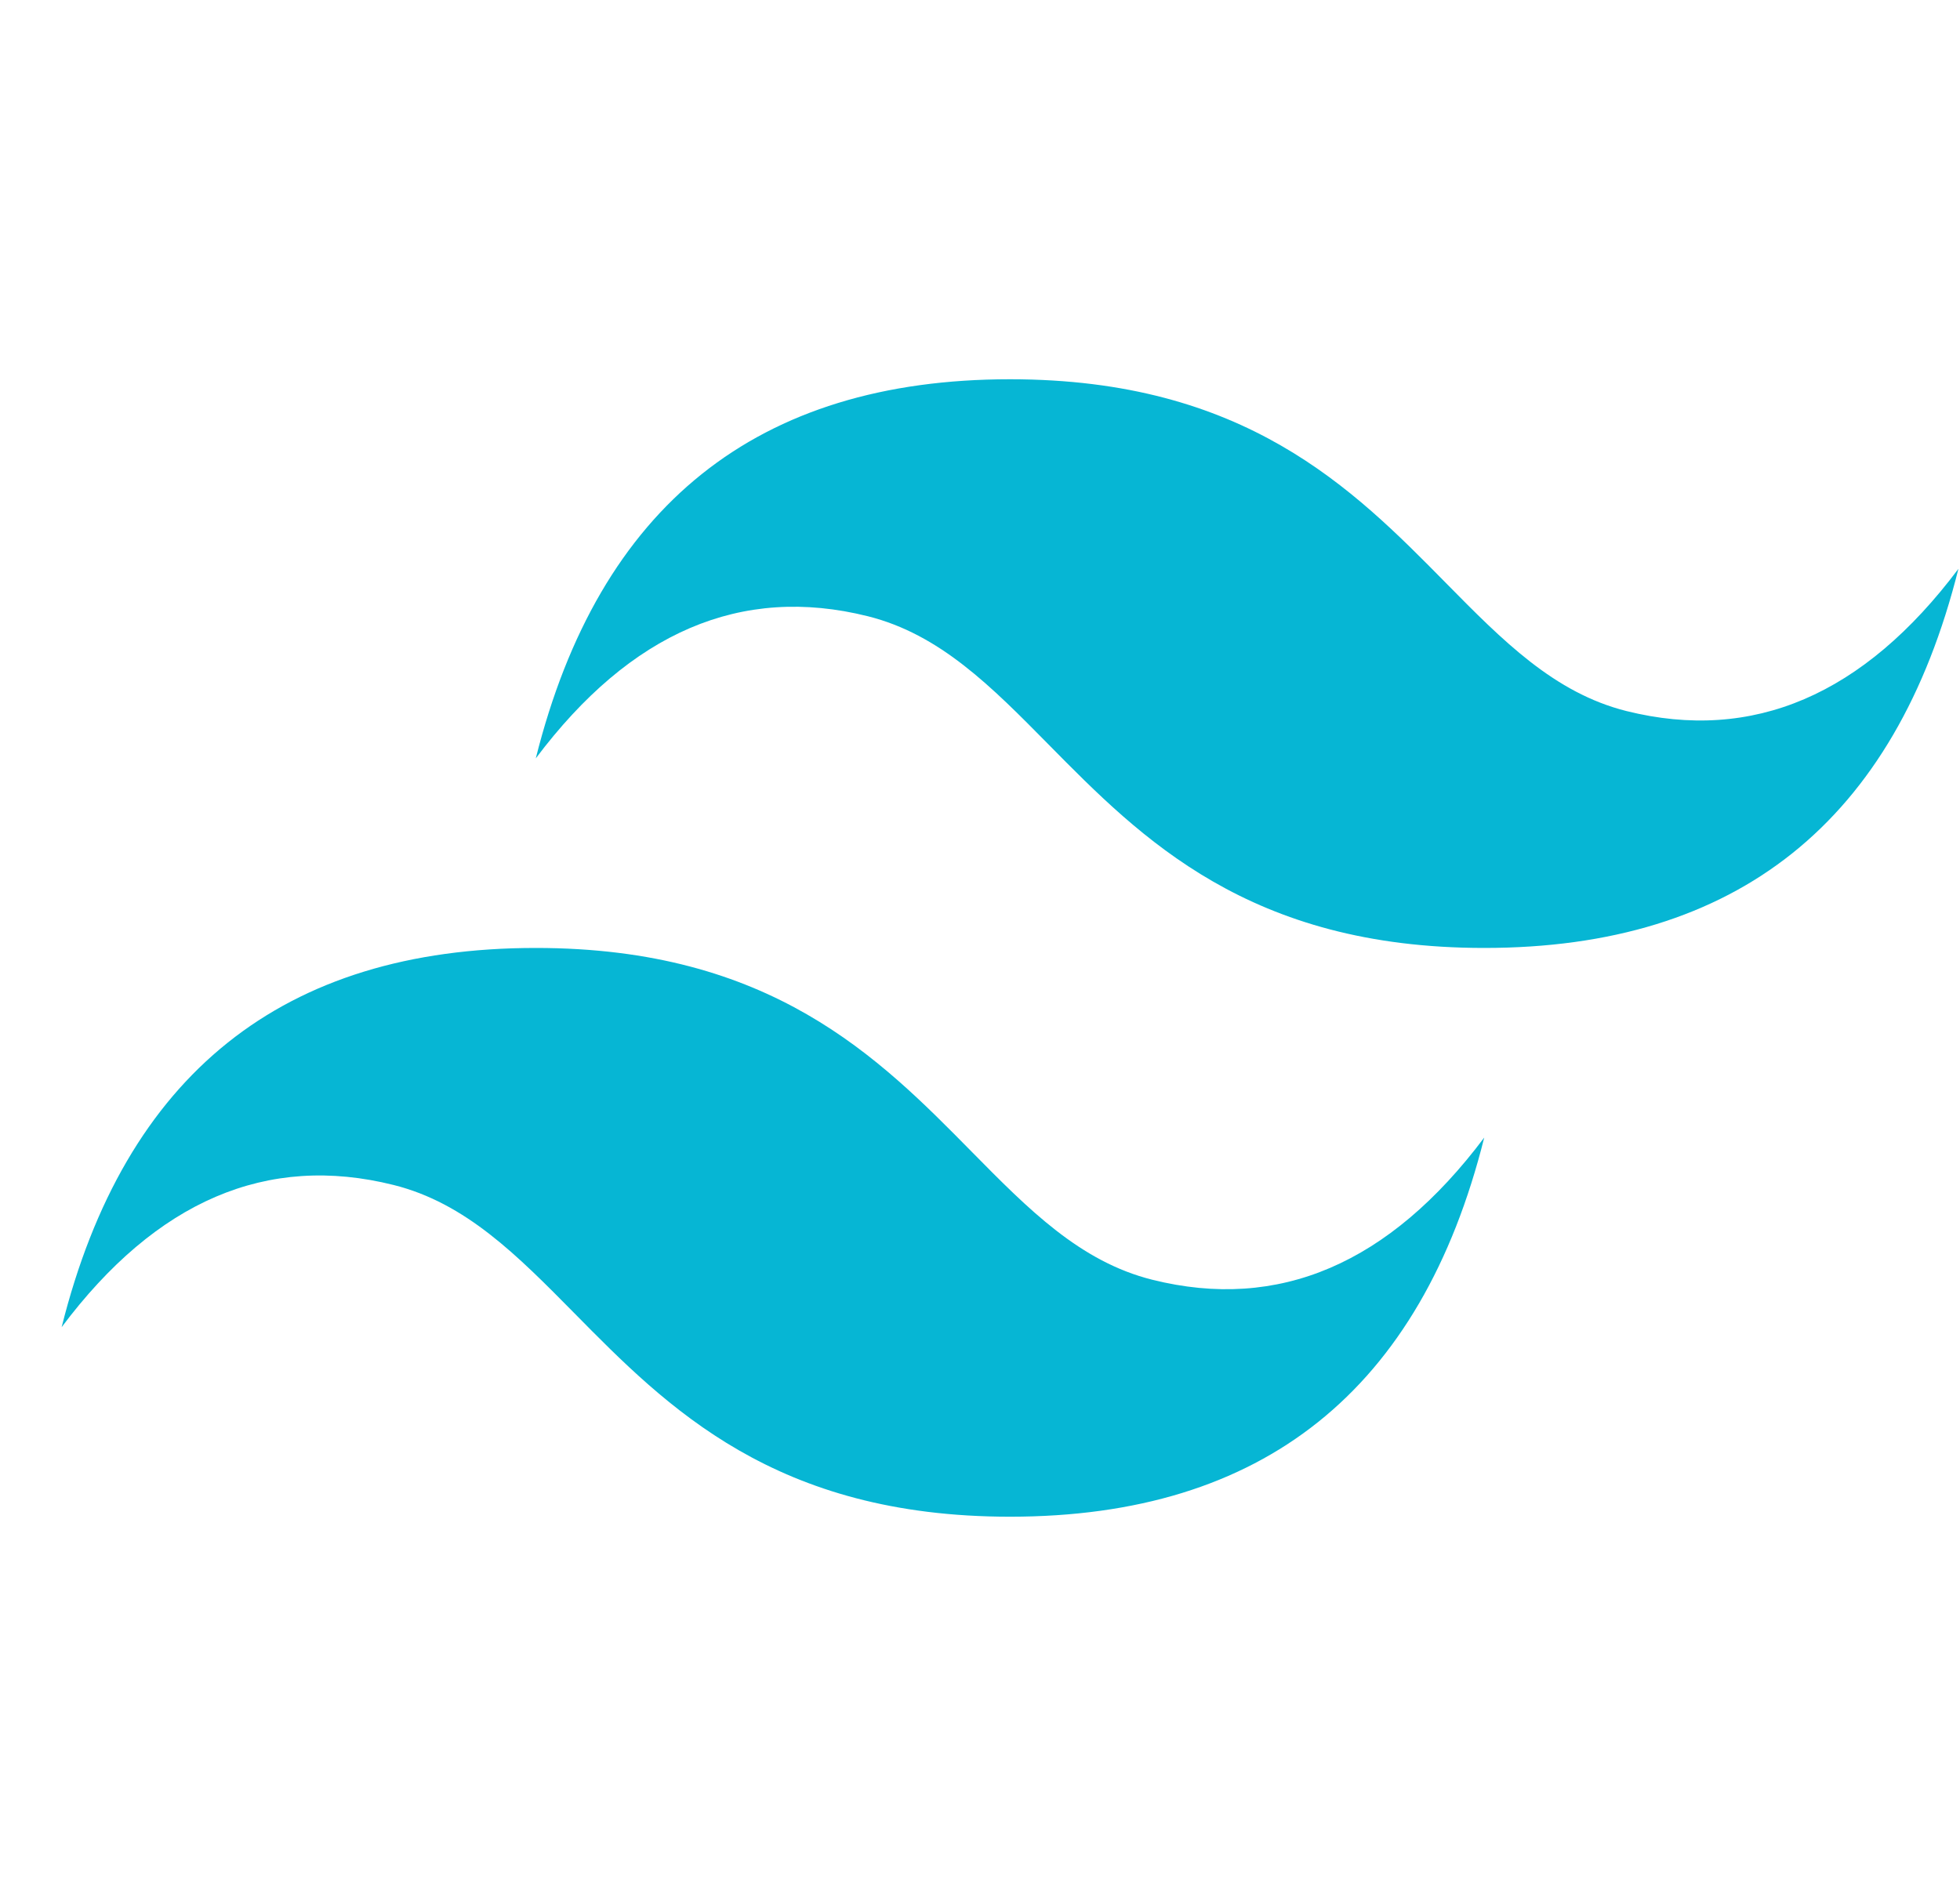 <svg width="31" height="30" viewBox="0 0 31 30" fill="none" xmlns="http://www.w3.org/2000/svg">
<path d="M15.975 6C11.975 6 9.475 8 8.474 11.998C9.975 9.999 11.725 9.249 13.725 9.749C14.866 10.034 15.681 10.862 16.584 11.778C18.055 13.27 19.757 14.997 23.475 14.997C27.474 14.997 29.975 12.998 30.975 8.999C29.475 10.998 27.725 11.748 25.724 11.249C24.584 10.963 23.768 10.136 22.865 9.219C21.395 7.727 19.692 6 15.975 6V6ZM8.474 14.997C4.475 14.997 1.974 16.997 0.975 20.996C2.474 18.996 4.224 18.246 6.225 18.747C7.366 19.032 8.181 19.86 9.084 20.775C10.555 22.268 12.257 23.995 15.975 23.995C19.975 23.995 22.475 21.996 23.475 17.997C21.975 19.996 20.225 20.746 18.225 20.246C17.084 19.961 16.268 19.133 15.365 18.217C13.895 16.725 12.192 14.997 8.474 14.997V14.997Z" fill="#06B6D4"/>
</svg>
